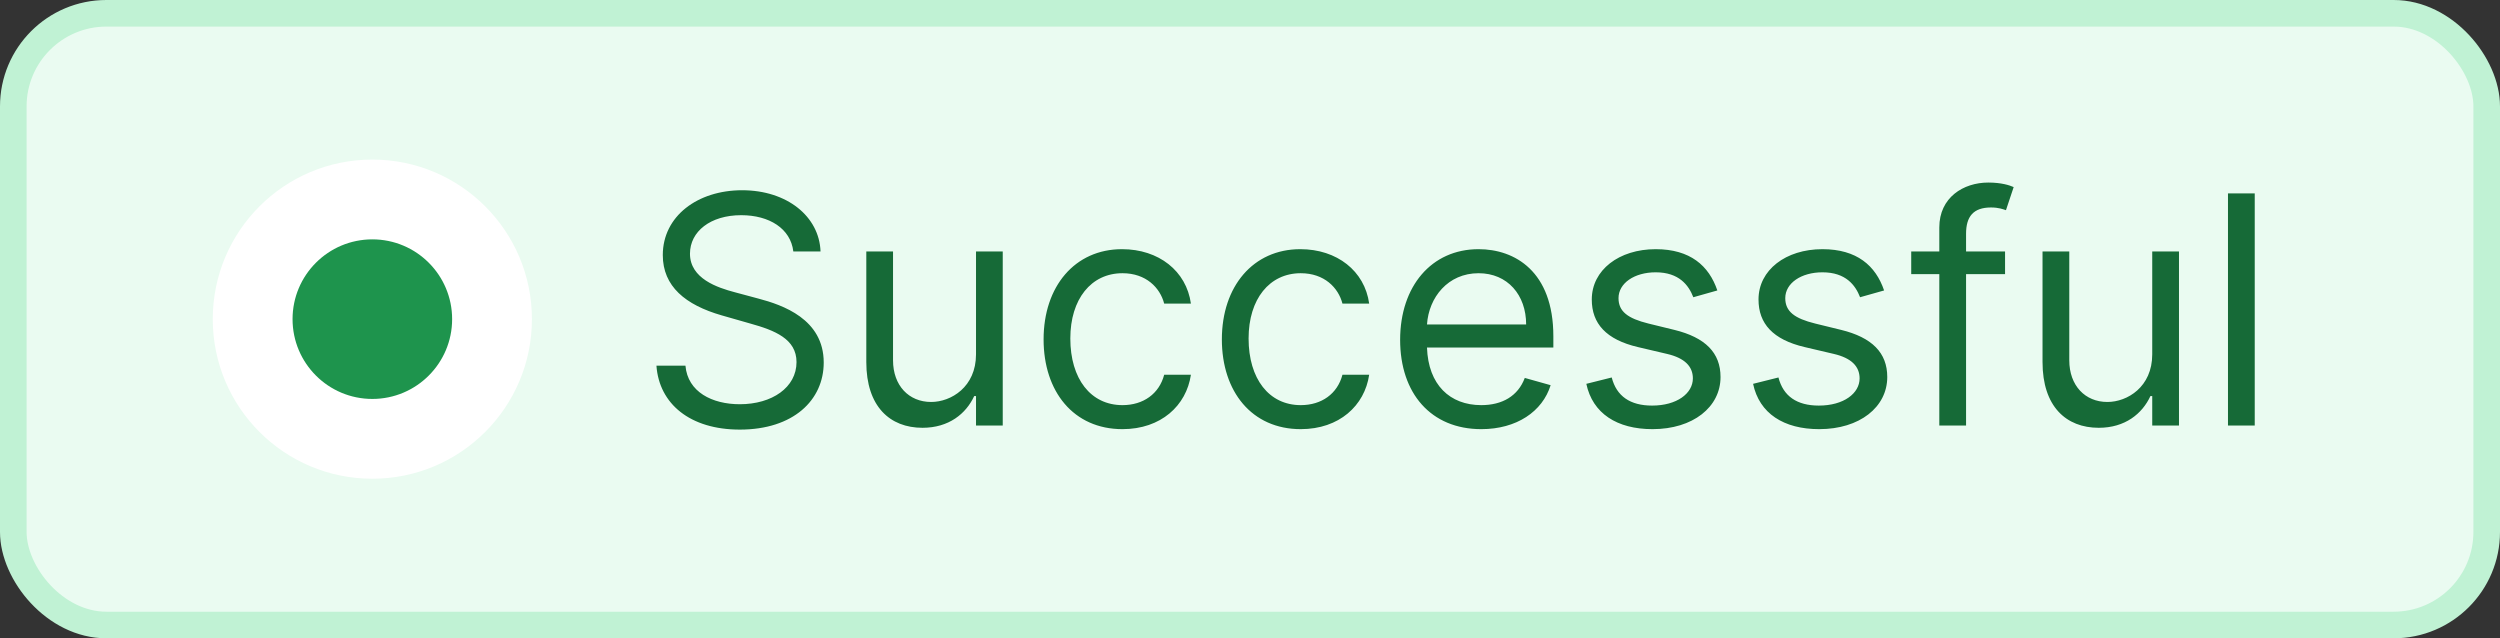<svg width="94" height="24" viewBox="0 0 94 24" fill="none" xmlns="http://www.w3.org/2000/svg">
<rect x="0" y="0" width="94" height="24" fill="#333333" stroke="none"/>
<rect x="0.5" y="0.5" width="93" height="23" rx="3.5" fill="#EAFBF1"/>
<circle cx="14" cy="12" r="6" fill="white"/>
<circle cx="14" cy="12" r="3" fill="#1E944D"/>
<path d="M29.829 9.455H30.852C30.805 8.138 29.591 7.153 27.903 7.153C26.233 7.153 24.921 8.125 24.921 9.591C24.921 10.767 25.773 11.466 27.136 11.858L28.21 12.165C29.131 12.421 29.949 12.744 29.949 13.614C29.949 14.568 29.028 15.199 27.818 15.199C26.778 15.199 25.858 14.739 25.773 13.75H24.682C24.784 15.182 25.943 16.153 27.818 16.153C29.829 16.153 30.972 15.046 30.972 13.631C30.972 11.994 29.421 11.466 28.517 11.227L27.631 10.989C26.983 10.818 25.943 10.477 25.943 9.54C25.943 8.705 26.71 8.091 27.869 8.091C28.926 8.091 29.727 8.594 29.829 9.455ZM36.698 13.324C36.698 14.551 35.76 15.114 35.01 15.114C34.175 15.114 33.578 14.5 33.578 13.546V9.455H32.573V13.614C32.573 15.284 33.459 16.085 34.686 16.085C35.675 16.085 36.323 15.557 36.63 14.892H36.698V16H37.703V9.455H36.698V13.324ZM42.205 16.136C43.653 16.136 44.608 15.25 44.778 14.091H43.773C43.585 14.807 42.989 15.233 42.205 15.233C41.011 15.233 40.244 14.244 40.244 12.727C40.244 11.244 41.028 10.273 42.205 10.273C43.091 10.273 43.619 10.818 43.773 11.415H44.778C44.608 10.188 43.568 9.369 42.188 9.369C40.415 9.369 39.239 10.767 39.239 12.761C39.239 14.722 40.364 16.136 42.205 16.136ZM48.908 16.136C50.356 16.136 51.311 15.25 51.481 14.091H50.476C50.288 14.807 49.692 15.233 48.908 15.233C47.715 15.233 46.947 14.244 46.947 12.727C46.947 11.244 47.731 10.273 48.908 10.273C49.794 10.273 50.322 10.818 50.476 11.415H51.481C51.311 10.188 50.271 9.369 48.891 9.369C47.118 9.369 45.942 10.767 45.942 12.761C45.942 14.722 47.067 16.136 48.908 16.136ZM55.696 16.136C57.026 16.136 57.997 15.472 58.304 14.483L57.332 14.21C57.077 14.892 56.484 15.233 55.696 15.233C54.516 15.233 53.702 14.47 53.655 13.068H58.406V12.642C58.406 10.204 56.957 9.369 55.594 9.369C53.821 9.369 52.645 10.767 52.645 12.778C52.645 14.79 53.804 16.136 55.696 16.136ZM53.655 12.199C53.723 11.18 54.443 10.273 55.594 10.273C56.685 10.273 57.383 11.091 57.383 12.199H53.655ZM64.572 10.921C64.257 9.991 63.55 9.369 62.254 9.369C60.874 9.369 59.851 10.153 59.851 11.261C59.851 12.165 60.388 12.77 61.59 13.051L62.68 13.307C63.341 13.46 63.652 13.776 63.652 14.227C63.652 14.79 63.055 15.25 62.118 15.25C61.295 15.25 60.78 14.896 60.601 14.193L59.646 14.432C59.881 15.544 60.797 16.136 62.135 16.136C63.656 16.136 64.692 15.305 64.692 14.176C64.692 13.264 64.121 12.689 62.953 12.403L61.981 12.165C61.206 11.973 60.856 11.713 60.856 11.21C60.856 10.648 61.453 10.239 62.254 10.239C63.132 10.239 63.494 10.724 63.669 11.176L64.572 10.921ZM70.842 10.921C70.527 9.991 69.819 9.369 68.524 9.369C67.143 9.369 66.12 10.153 66.12 11.261C66.12 12.165 66.657 12.77 67.859 13.051L68.95 13.307C69.61 13.46 69.921 13.776 69.921 14.227C69.921 14.79 69.325 15.25 68.387 15.25C67.565 15.25 67.049 14.896 66.87 14.193L65.916 14.432C66.15 15.544 67.066 16.136 68.404 16.136C69.926 16.136 70.961 15.305 70.961 14.176C70.961 13.264 70.39 12.689 69.223 12.403L68.251 12.165C67.475 11.973 67.126 11.713 67.126 11.21C67.126 10.648 67.723 10.239 68.524 10.239C69.402 10.239 69.764 10.724 69.939 11.176L70.842 10.921ZM75.39 9.455H73.924V8.79C73.924 8.142 74.197 7.801 74.862 7.801C75.151 7.801 75.322 7.869 75.424 7.903L75.714 7.034C75.56 6.966 75.254 6.864 74.759 6.864C73.822 6.864 72.918 7.426 72.918 8.551V9.455H71.862V10.307H72.918V16H73.924V10.307H75.39V9.455ZM80.924 13.324C80.924 14.551 79.987 15.114 79.237 15.114C78.402 15.114 77.805 14.5 77.805 13.546V9.455H76.799V13.614C76.799 15.284 77.686 16.085 78.913 16.085C79.902 16.085 80.549 15.557 80.856 14.892H80.924V16H81.93V9.455H80.924V13.324ZM84.778 7.273H83.772V16H84.778V7.273Z" fill="#166A37"/>
<rect x="0.5" y="0.5" width="93" height="23" rx="3.5" stroke="#C0F2D4"/>
</svg>
